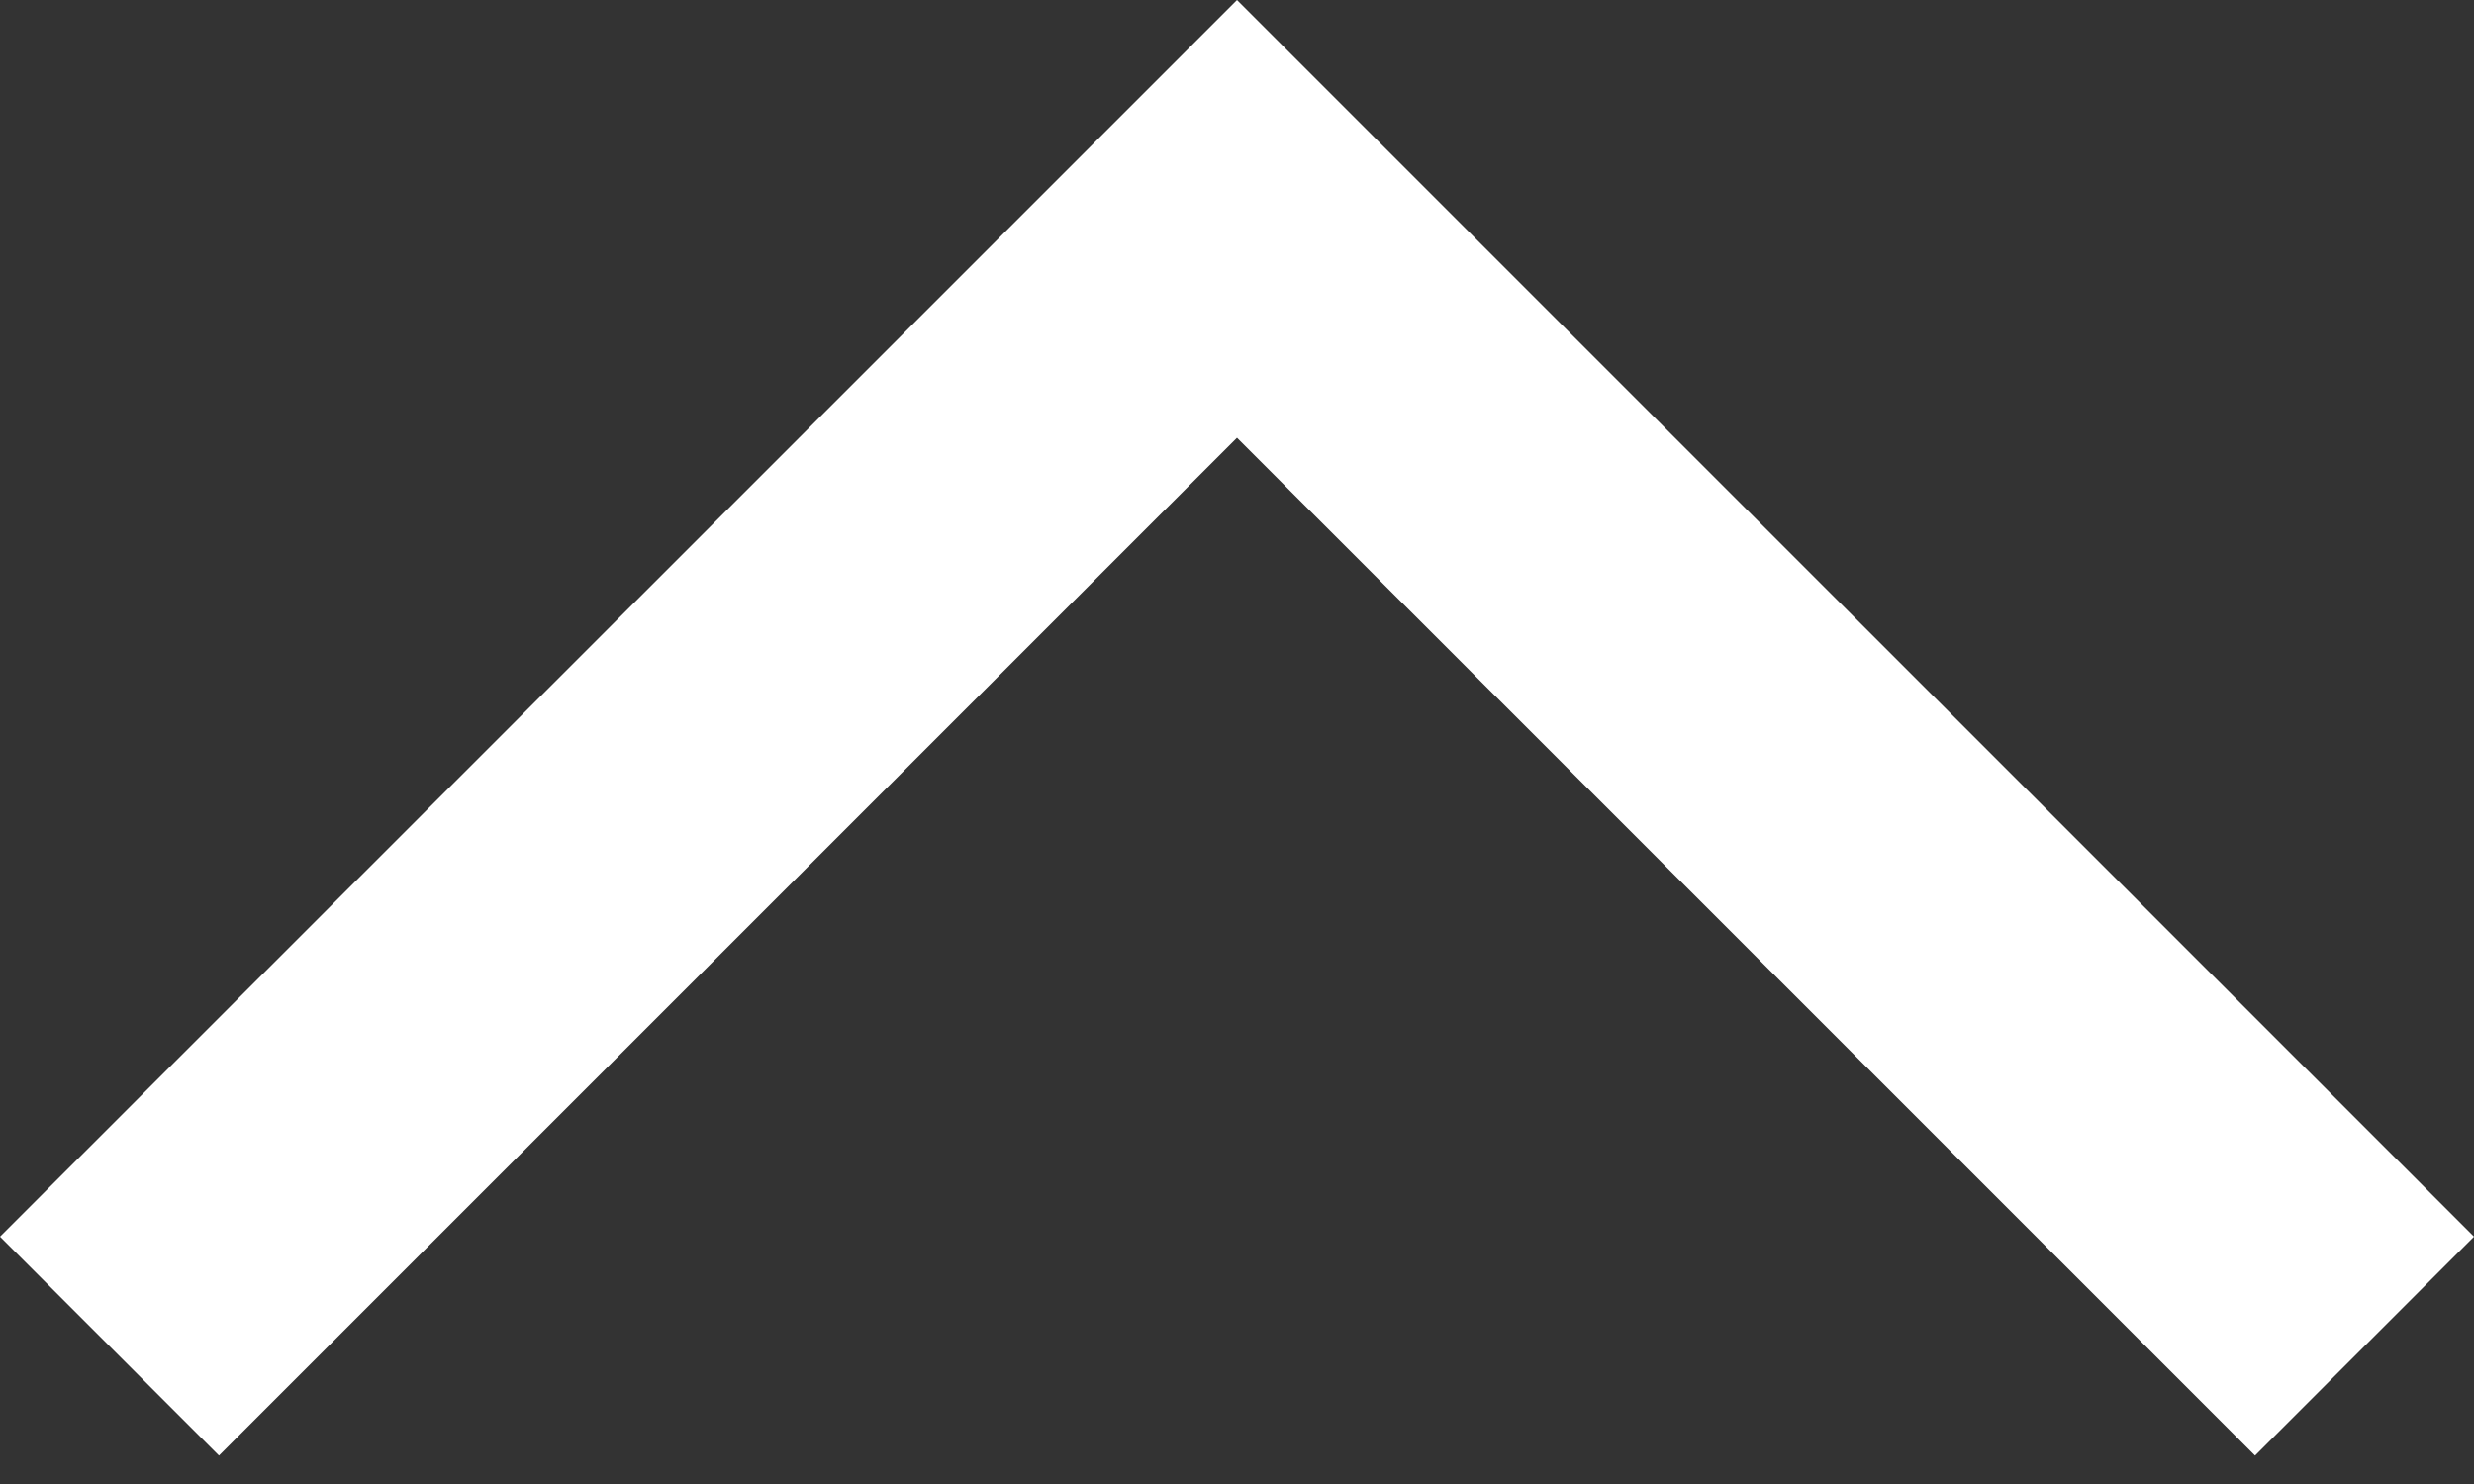<svg width="20" height="12" viewBox="0 0 20 12" fill="none" xmlns="http://www.w3.org/2000/svg">
<rect x="0" y="0" width="20" height="12" fill="#333333" stroke="none"/>
<path d="M18.23 11.77L20 10L10 1.86364e-05L-7.73692e-08 10L1.77 11.77L10 3.54L18.23 11.77Z" fill="white"/>
</svg>
